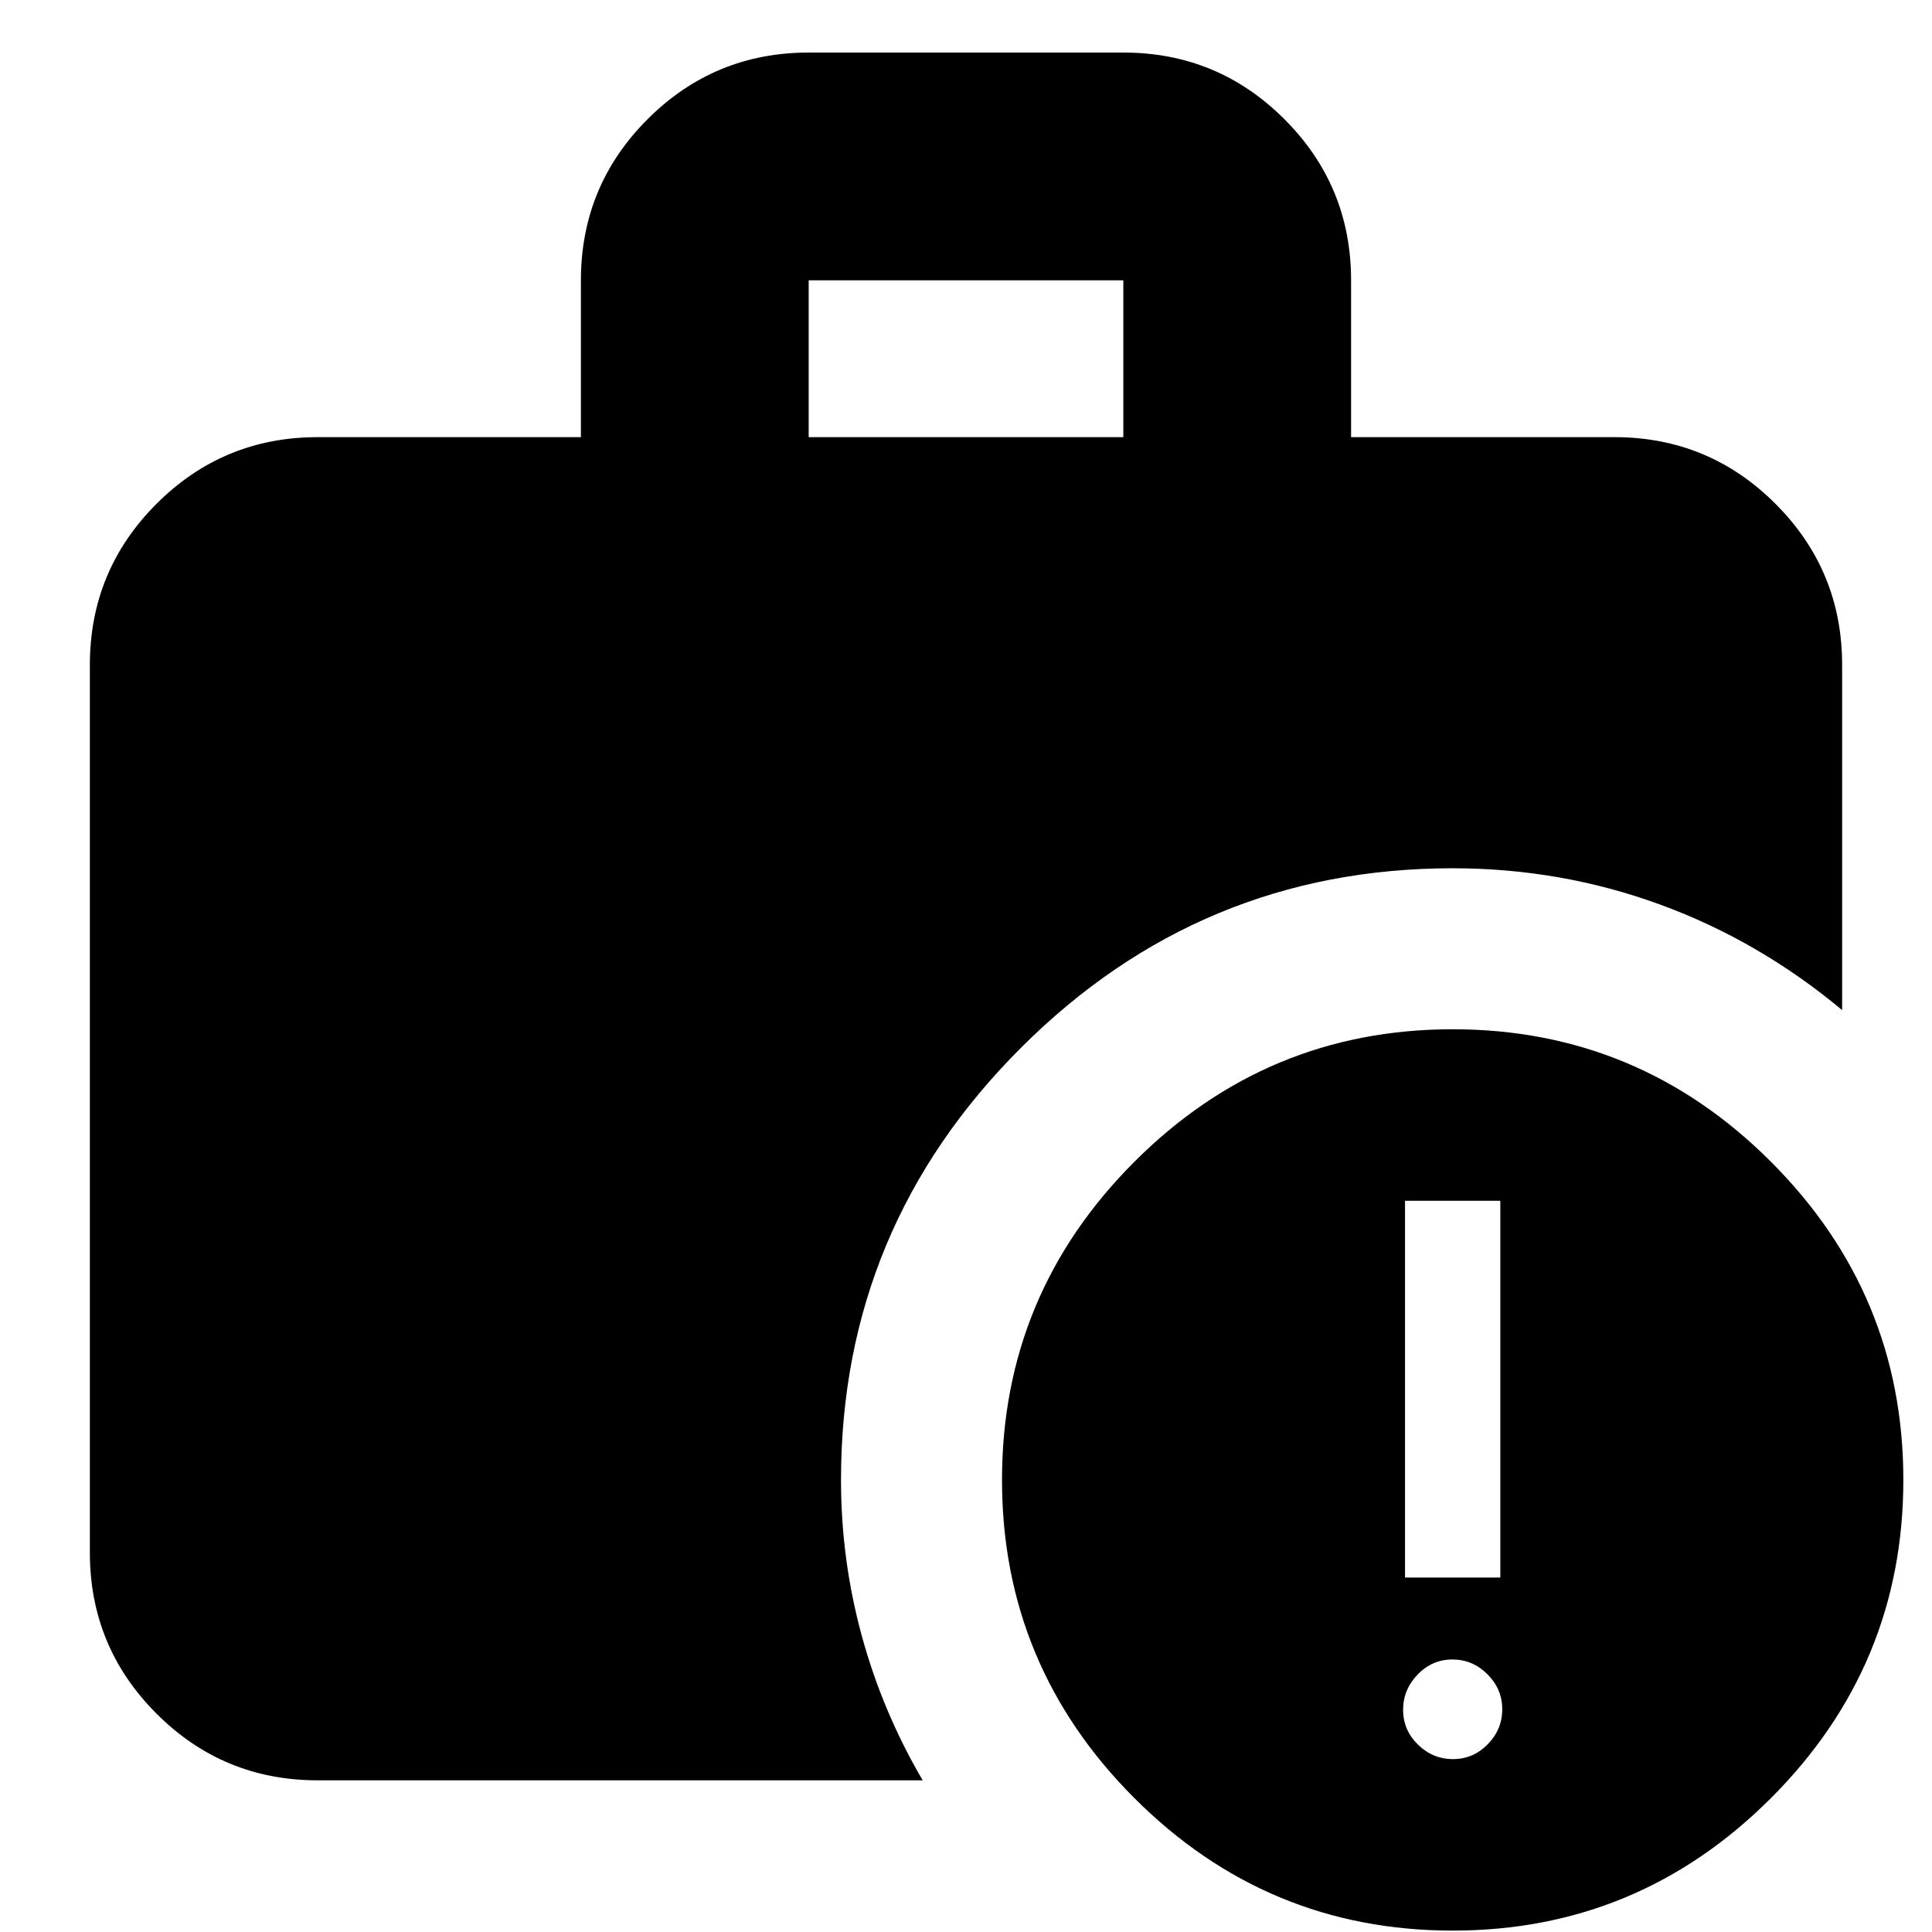 <svg xmlns="http://www.w3.org/2000/svg" height="24" viewBox="0 -960 960 960" width="24"><path d="M721.969-85.913q10.053 0 17.27-7.36 7.218-7.361 7.218-17.413 0-10.053-7.361-17.39-7.36-7.337-17.413-7.337t-17.27 7.48q-7.217 7.479-7.217 17.532t7.36 17.27q7.36 7.218 17.413 7.218Zm-23.817-90.218H745.5v-187.217h-47.348v187.217ZM401.826-742.783h156.348v-77.934H401.826v77.934ZM721.817-.696q-92.317 0-158.121-65.813-65.805-65.814-65.805-158.131 0-92.317 65.814-158.121 65.814-65.804 158.13-65.804 92.317 0 158.122 65.813 65.804 65.814 65.804 158.131 0 92.317-65.814 158.12Q814.134-.695 721.817-.695ZM157.826-75.37q-46.929 0-80.052-33.122-33.122-33.122-33.122-80.052v-441.065q0-46.929 33.122-80.051 33.123-33.123 80.052-33.123h130.826v-77.934q0-46.93 33.122-80.052 33.123-33.122 80.052-33.122h156.348q46.929 0 80.052 33.122 33.122 33.122 33.122 80.052v77.934h130.826q46.929 0 80.052 33.123 33.122 33.122 33.122 80.051v171.522q-41.402-34.553-90.641-52.515-49.239-17.963-102.881-17.963-125.316 0-214.625 89.309-89.31 89.31-89.31 214.626 0 39.663 10.337 77.484 10.337 37.82 30.251 71.776H157.826Z"/></svg>